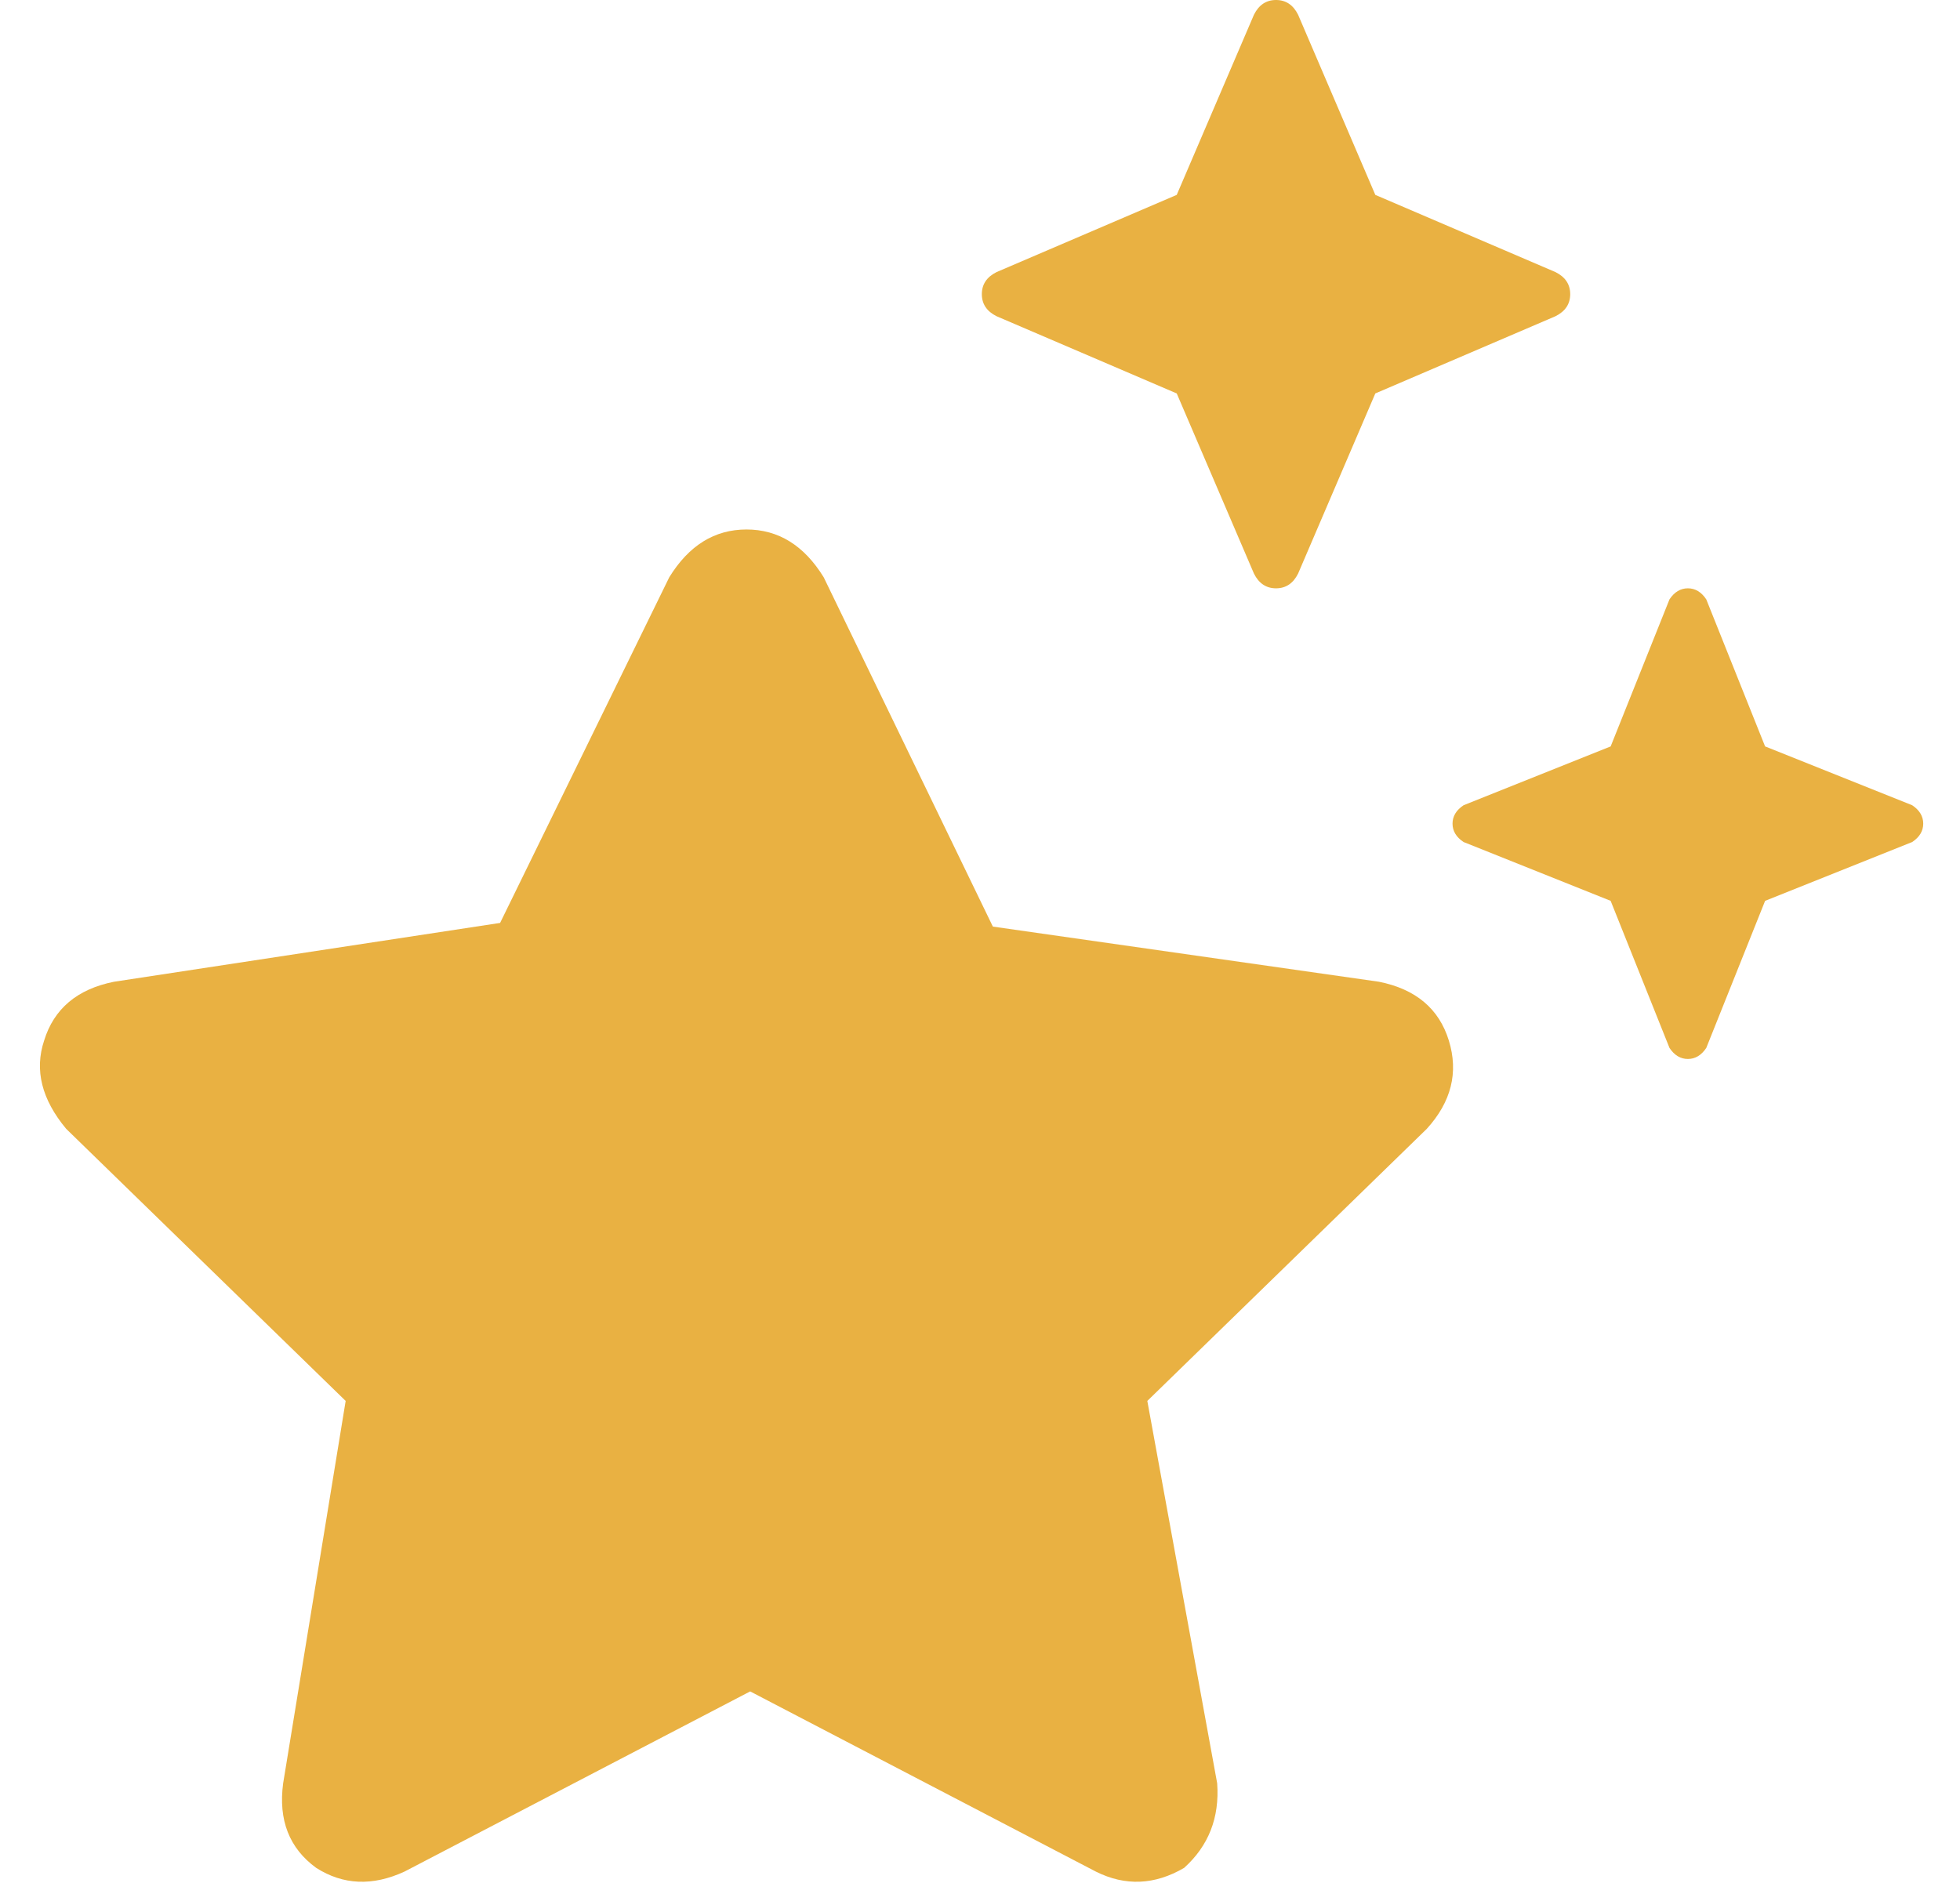 <?xml version="1.0" standalone="no"?>
<!DOCTYPE svg PUBLIC "-//W3C//DTD SVG 1.1//EN" "http://www.w3.org/Graphics/SVG/1.1/DTD/svg11.dtd" >
<svg xmlns="http://www.w3.org/2000/svg" viewBox="-11 0 533 512">
  <path d="M260 86l49 21l21 49q2 4 6 4t6 -4l21 -49l49 -21q4 -2 4 -6t-4 -6l-49 -21l-21 -49q-2 -4 -6 -4t-6 4l-21 49l-49 21q-4 2 -4 6t4 6v0zM364 267l-105 -15l-46 -95q-8 -13 -21 -13t-21 13l-46 94l-105 16q-15 3 -19 16q-4 12 6 24l76 74l-17 104q-2 15 9 23q11 7 24 1
l94 -49l94 49q12 6 24 -1q10 -9 9 -23l-19 -104l76 -74q10 -11 6 -24t-19 -16v0zM509 219l-40 -16l-16 -40q-2 -3 -5 -3t-5 3l-16 40l-40 16q-3 2 -3 5t3 5l40 16l16 40q2 3 5 3t5 -3l16 -40l40 -16q3 -2 3 -5t-3 -5v0z" fill="#e9b142"/>
</svg>
